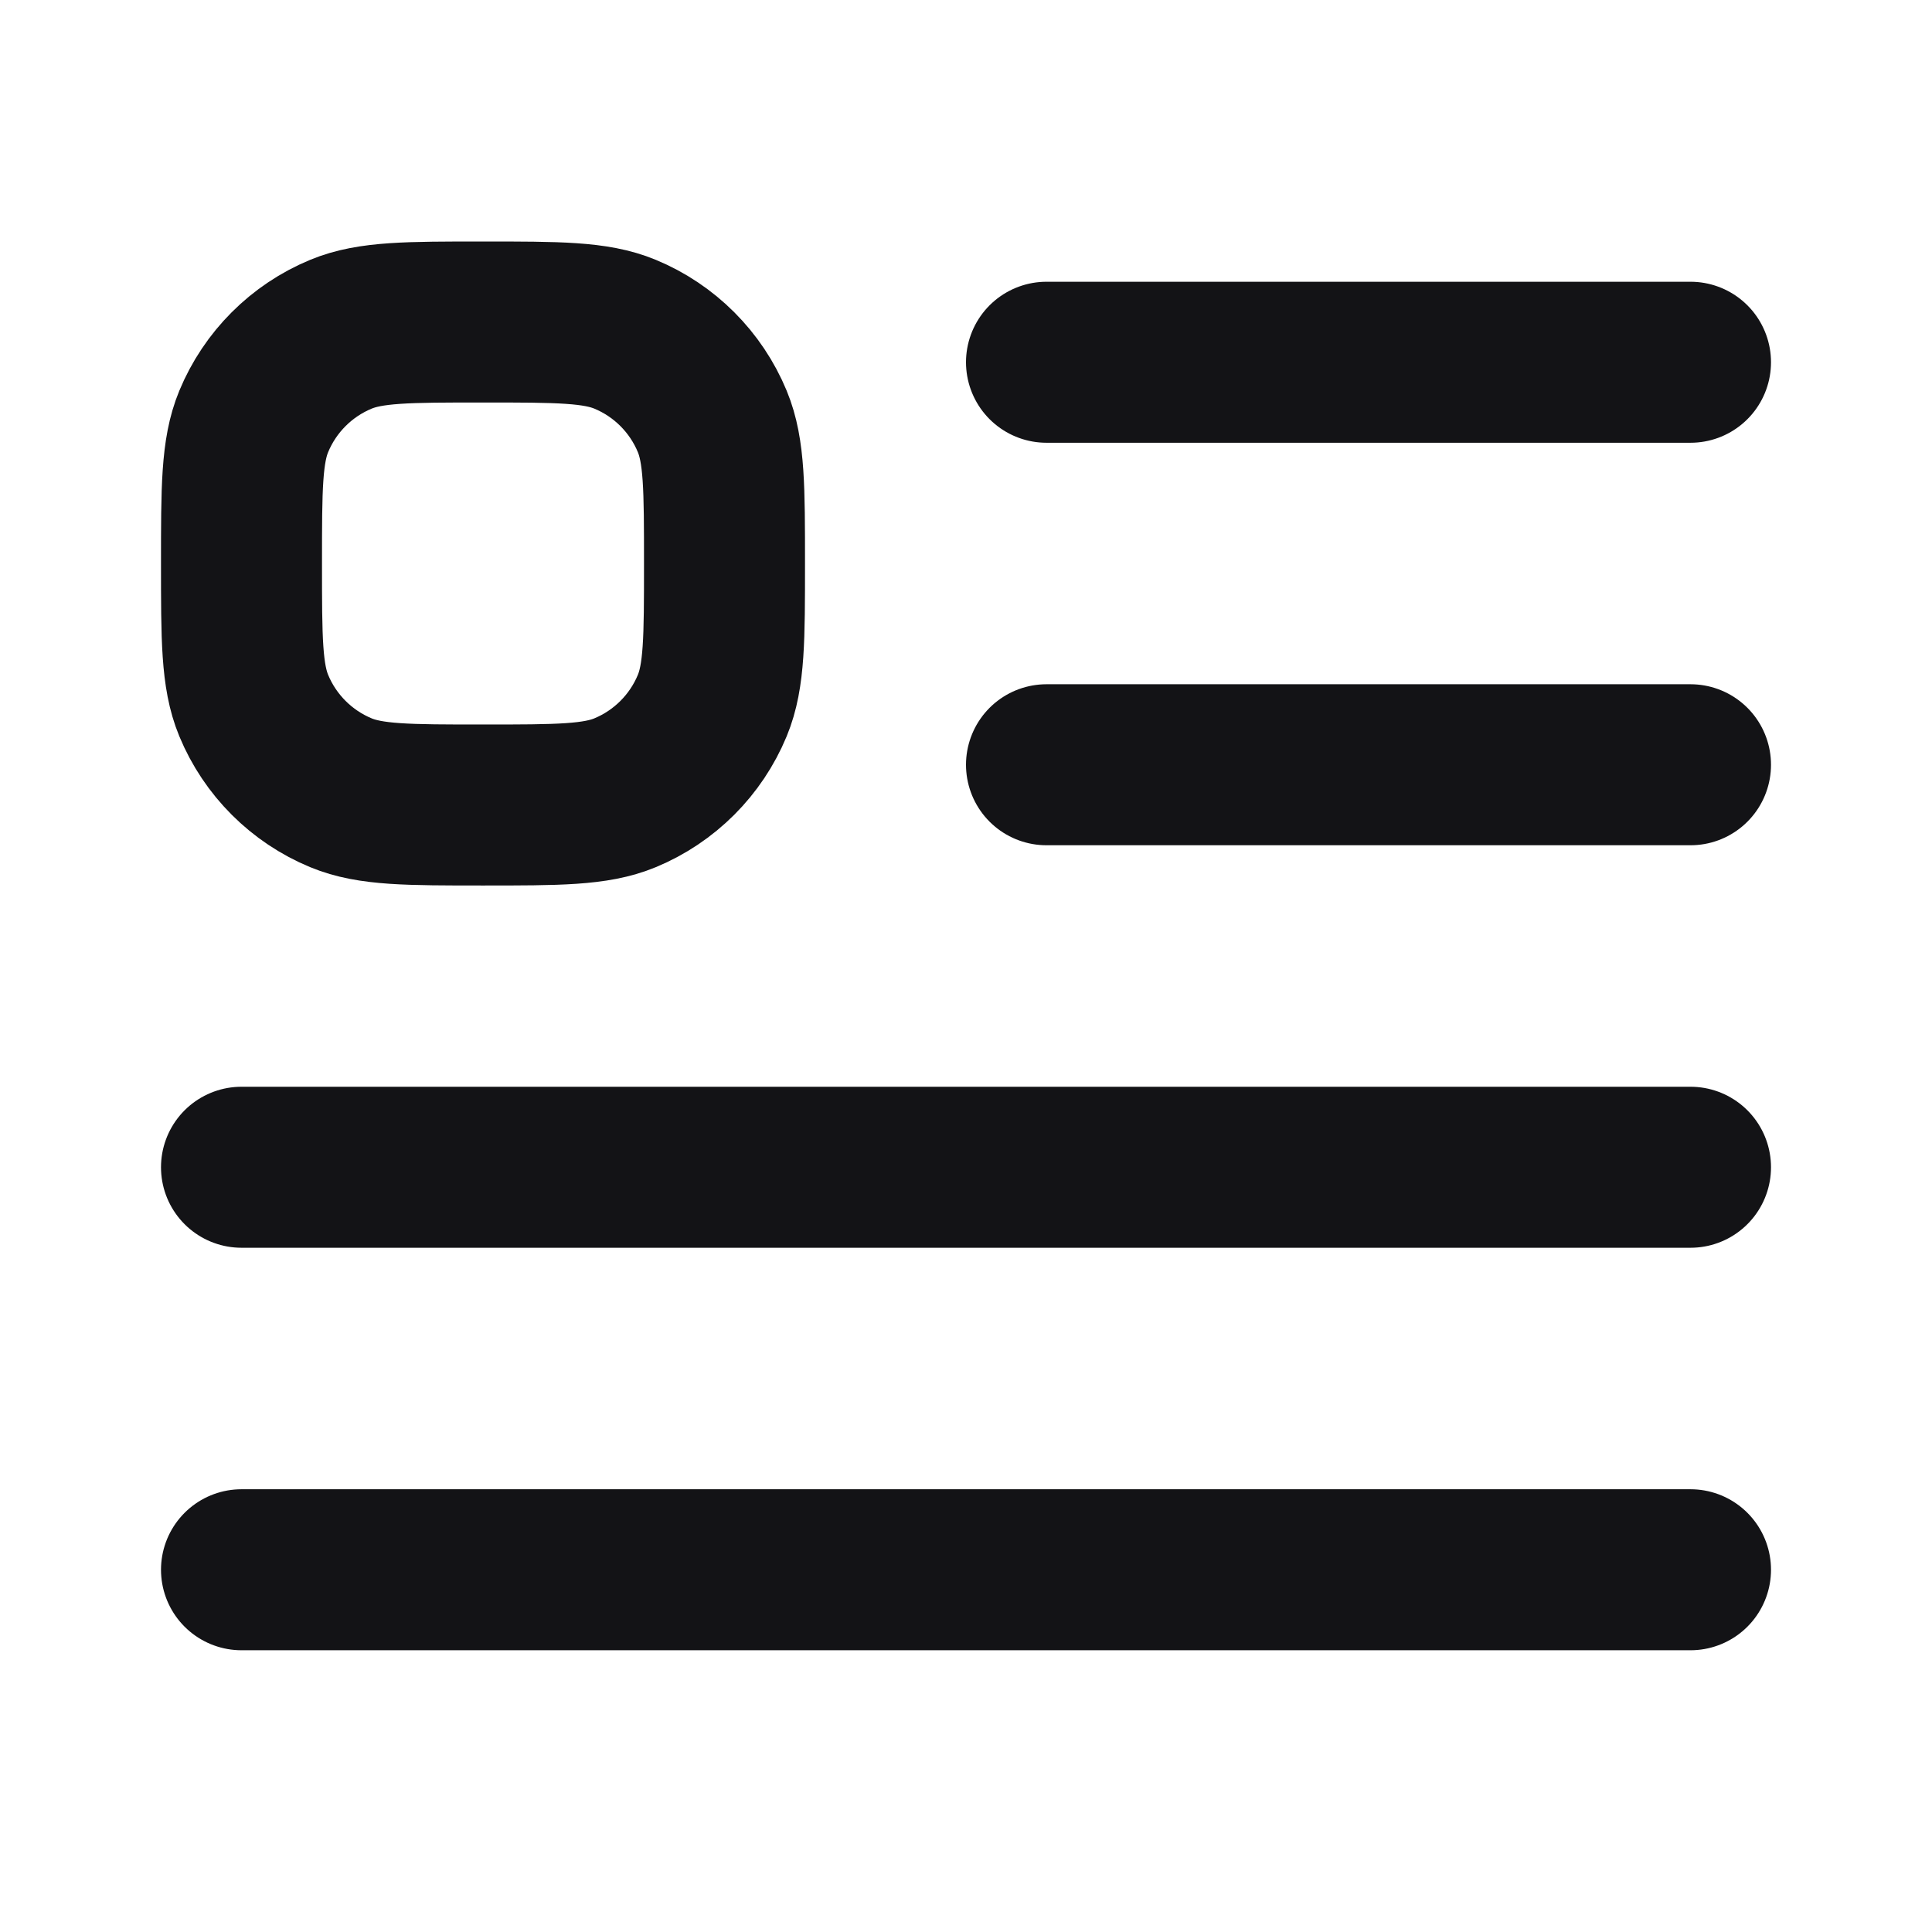 <svg width="24" height="24" viewBox="0 0 24 24" fill="none" xmlns="http://www.w3.org/2000/svg">
<path d="M21 9.5L13 9.5M21 4.5L13 4.5M21 19.5L3 19.5M21 14.5L3 14.5M6 4C6.932 4 7.398 4 7.765 4.152C8.255 4.355 8.645 4.745 8.848 5.235C9 5.602 9 6.068 9 7C9 7.932 9 8.398 8.848 8.765C8.645 9.255 8.255 9.645 7.765 9.848C7.398 10 6.932 10 6 10C5.068 10 4.602 10 4.235 9.848C3.745 9.645 3.355 9.255 3.152 8.765C3 8.398 3 7.932 3 7C3 6.068 3 5.602 3.152 5.235C3.355 4.745 3.745 4.355 4.235 4.152C4.602 4 5.068 4 6 4Z" stroke="#131316" stroke-width="2" stroke-linecap="round" stroke-linejoin="round"/>
</svg>
